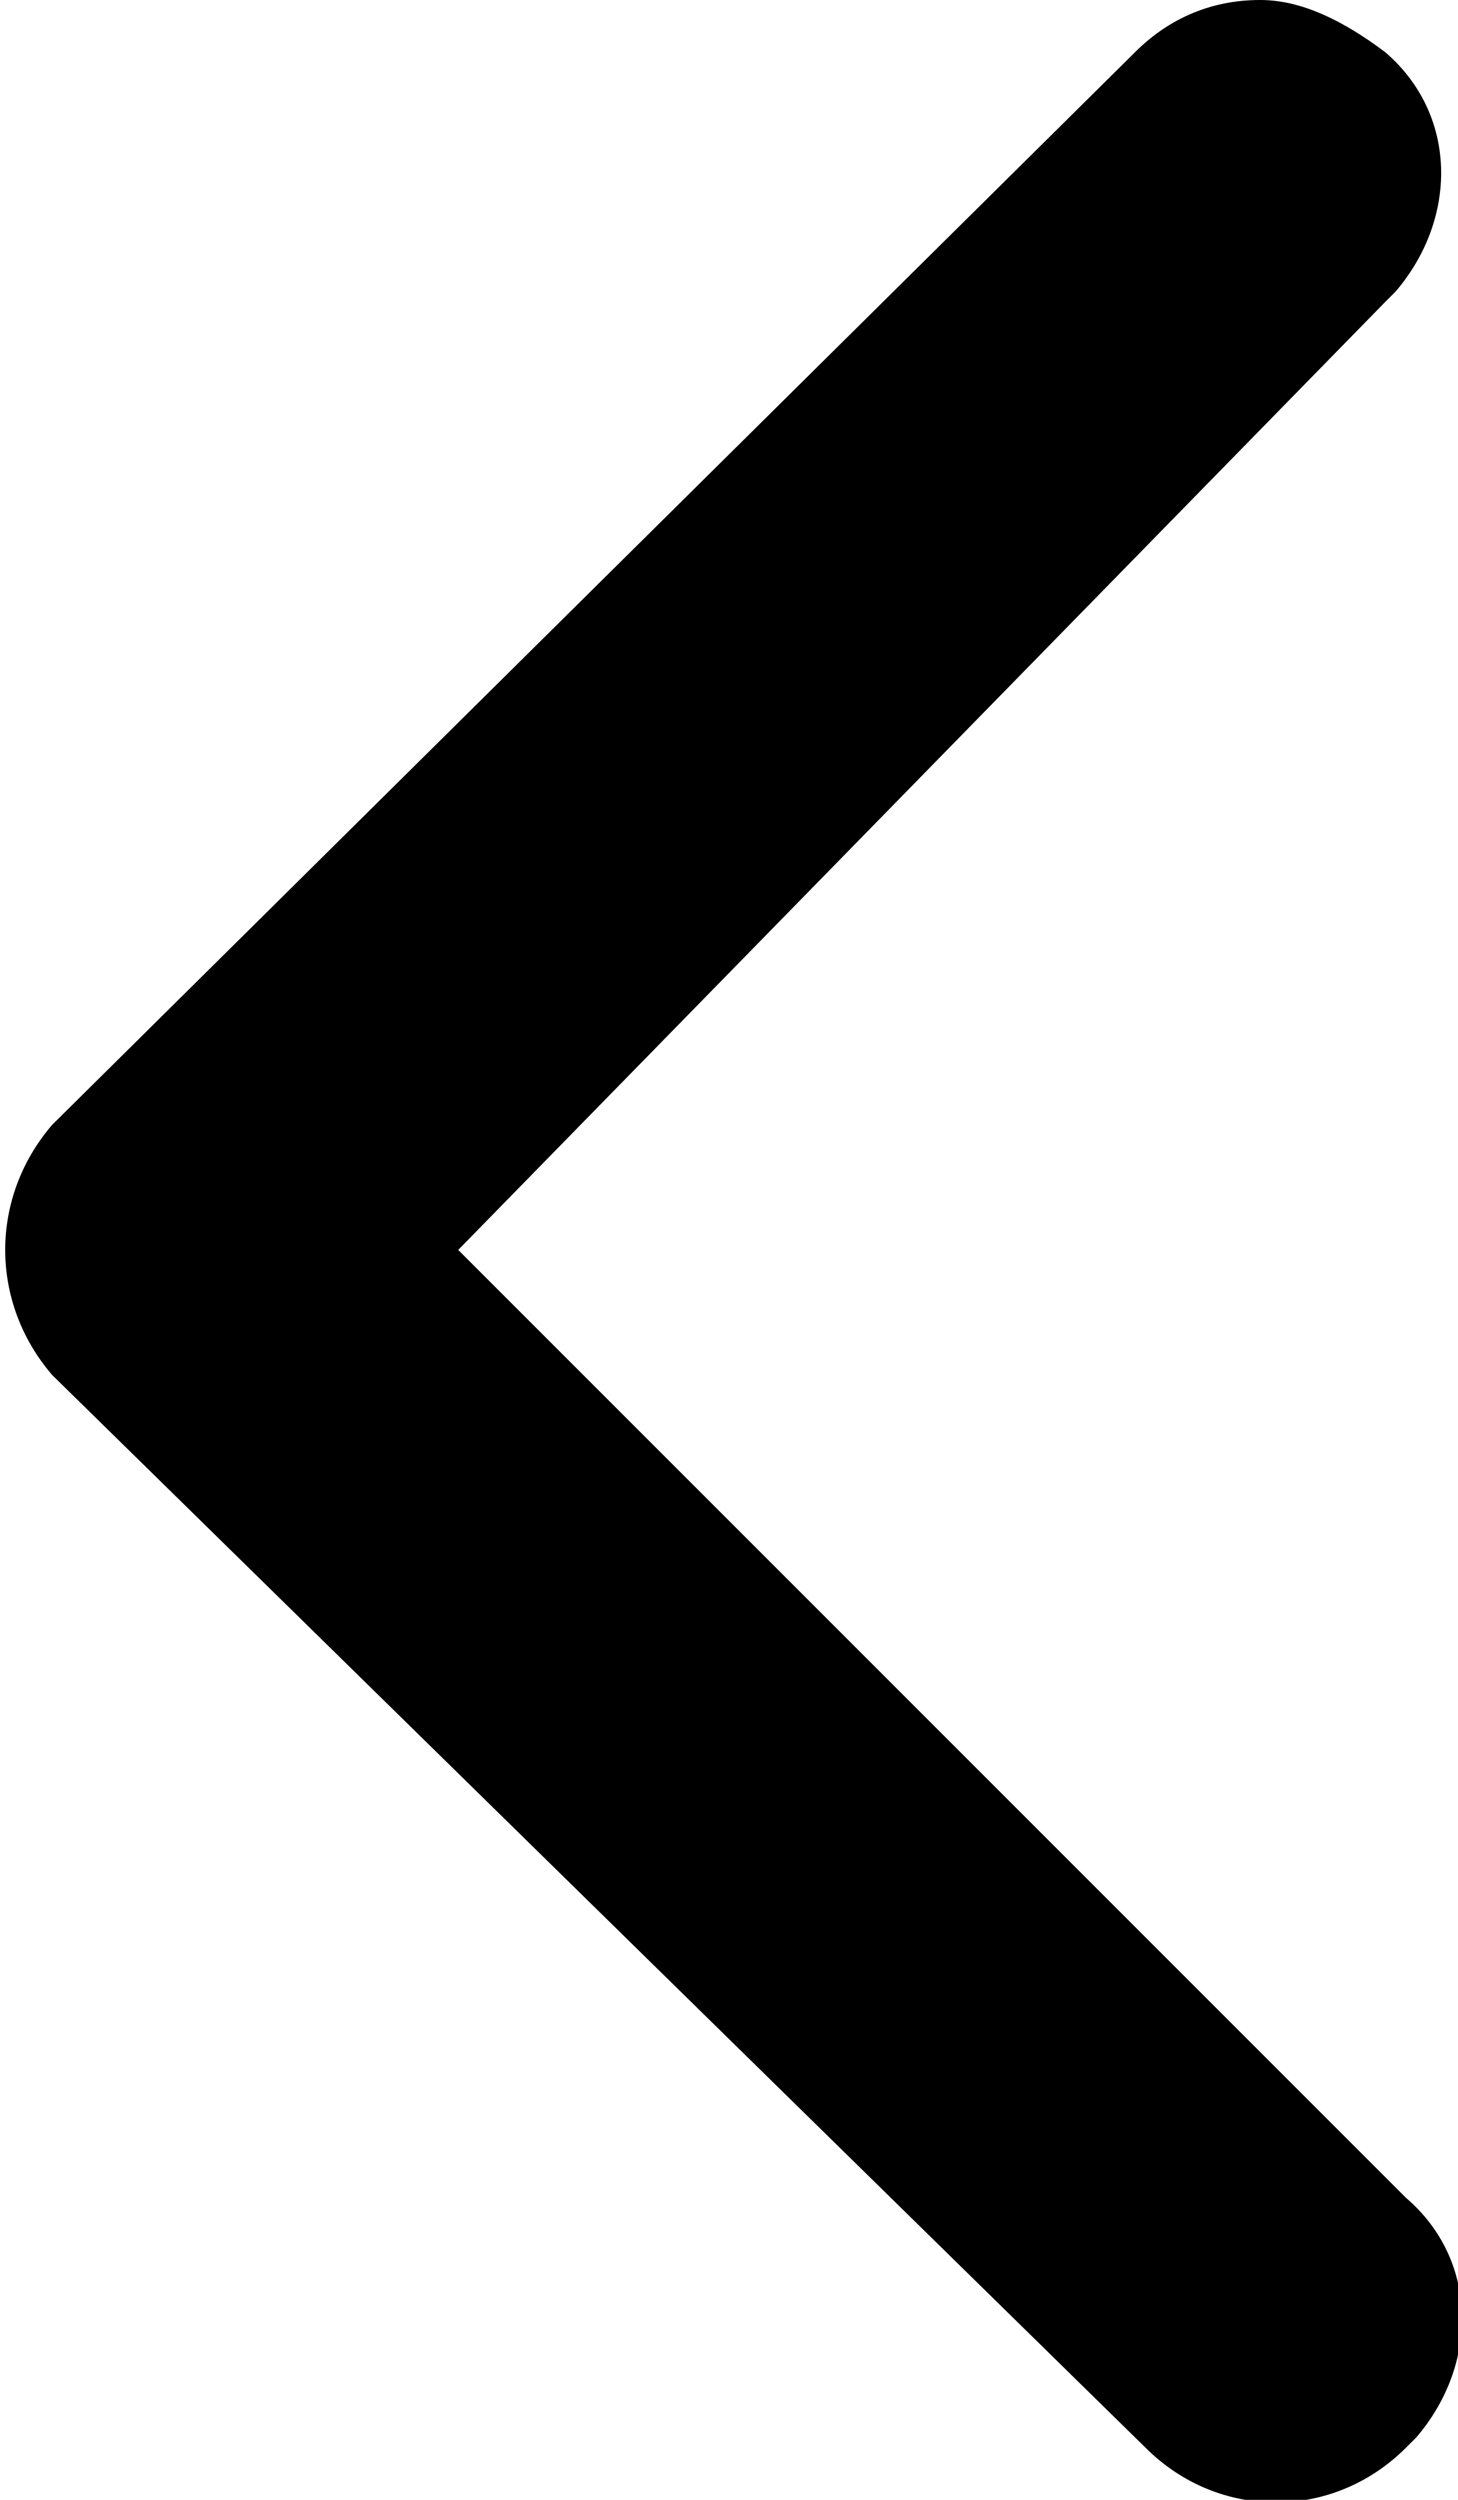 <?xml version="1.0" encoding="utf-8"?>
<!-- Generator: Adobe Illustrator 22.1.0, SVG Export Plug-In . SVG Version: 6.00 Build 0)  -->
<svg version="1.1" id="Layer_1" xmlns="http://www.w3.org/2000/svg" xmlns:xlink="http://www.w3.org/1999/xlink" x="0px" y="0px"
	 viewBox="0 0 14 24" style="enable-background:new 0 0 14 24;" xml:space="preserve">
<g>
	<path d="M12.1,0c0.4,0,0.8,0.2,1.2,0.5c0.7,0.6,0.7,1.6,0.1,2.3c0,0-0.1,0.1-0.1,0.1L4.4,12l9.1,9.1c0.7,0.6,0.7,1.6,0.1,2.3
		c0,0-0.1,0.1-0.1,0.1c-0.7,0.7-1.8,0.7-2.5,0c0,0,0,0,0,0L0.5,13.2c-0.6-0.7-0.6-1.7,0-2.4L10.9,0.5C11.2,0.2,11.6,0,12.1,0z"/>
</g>
</svg>
